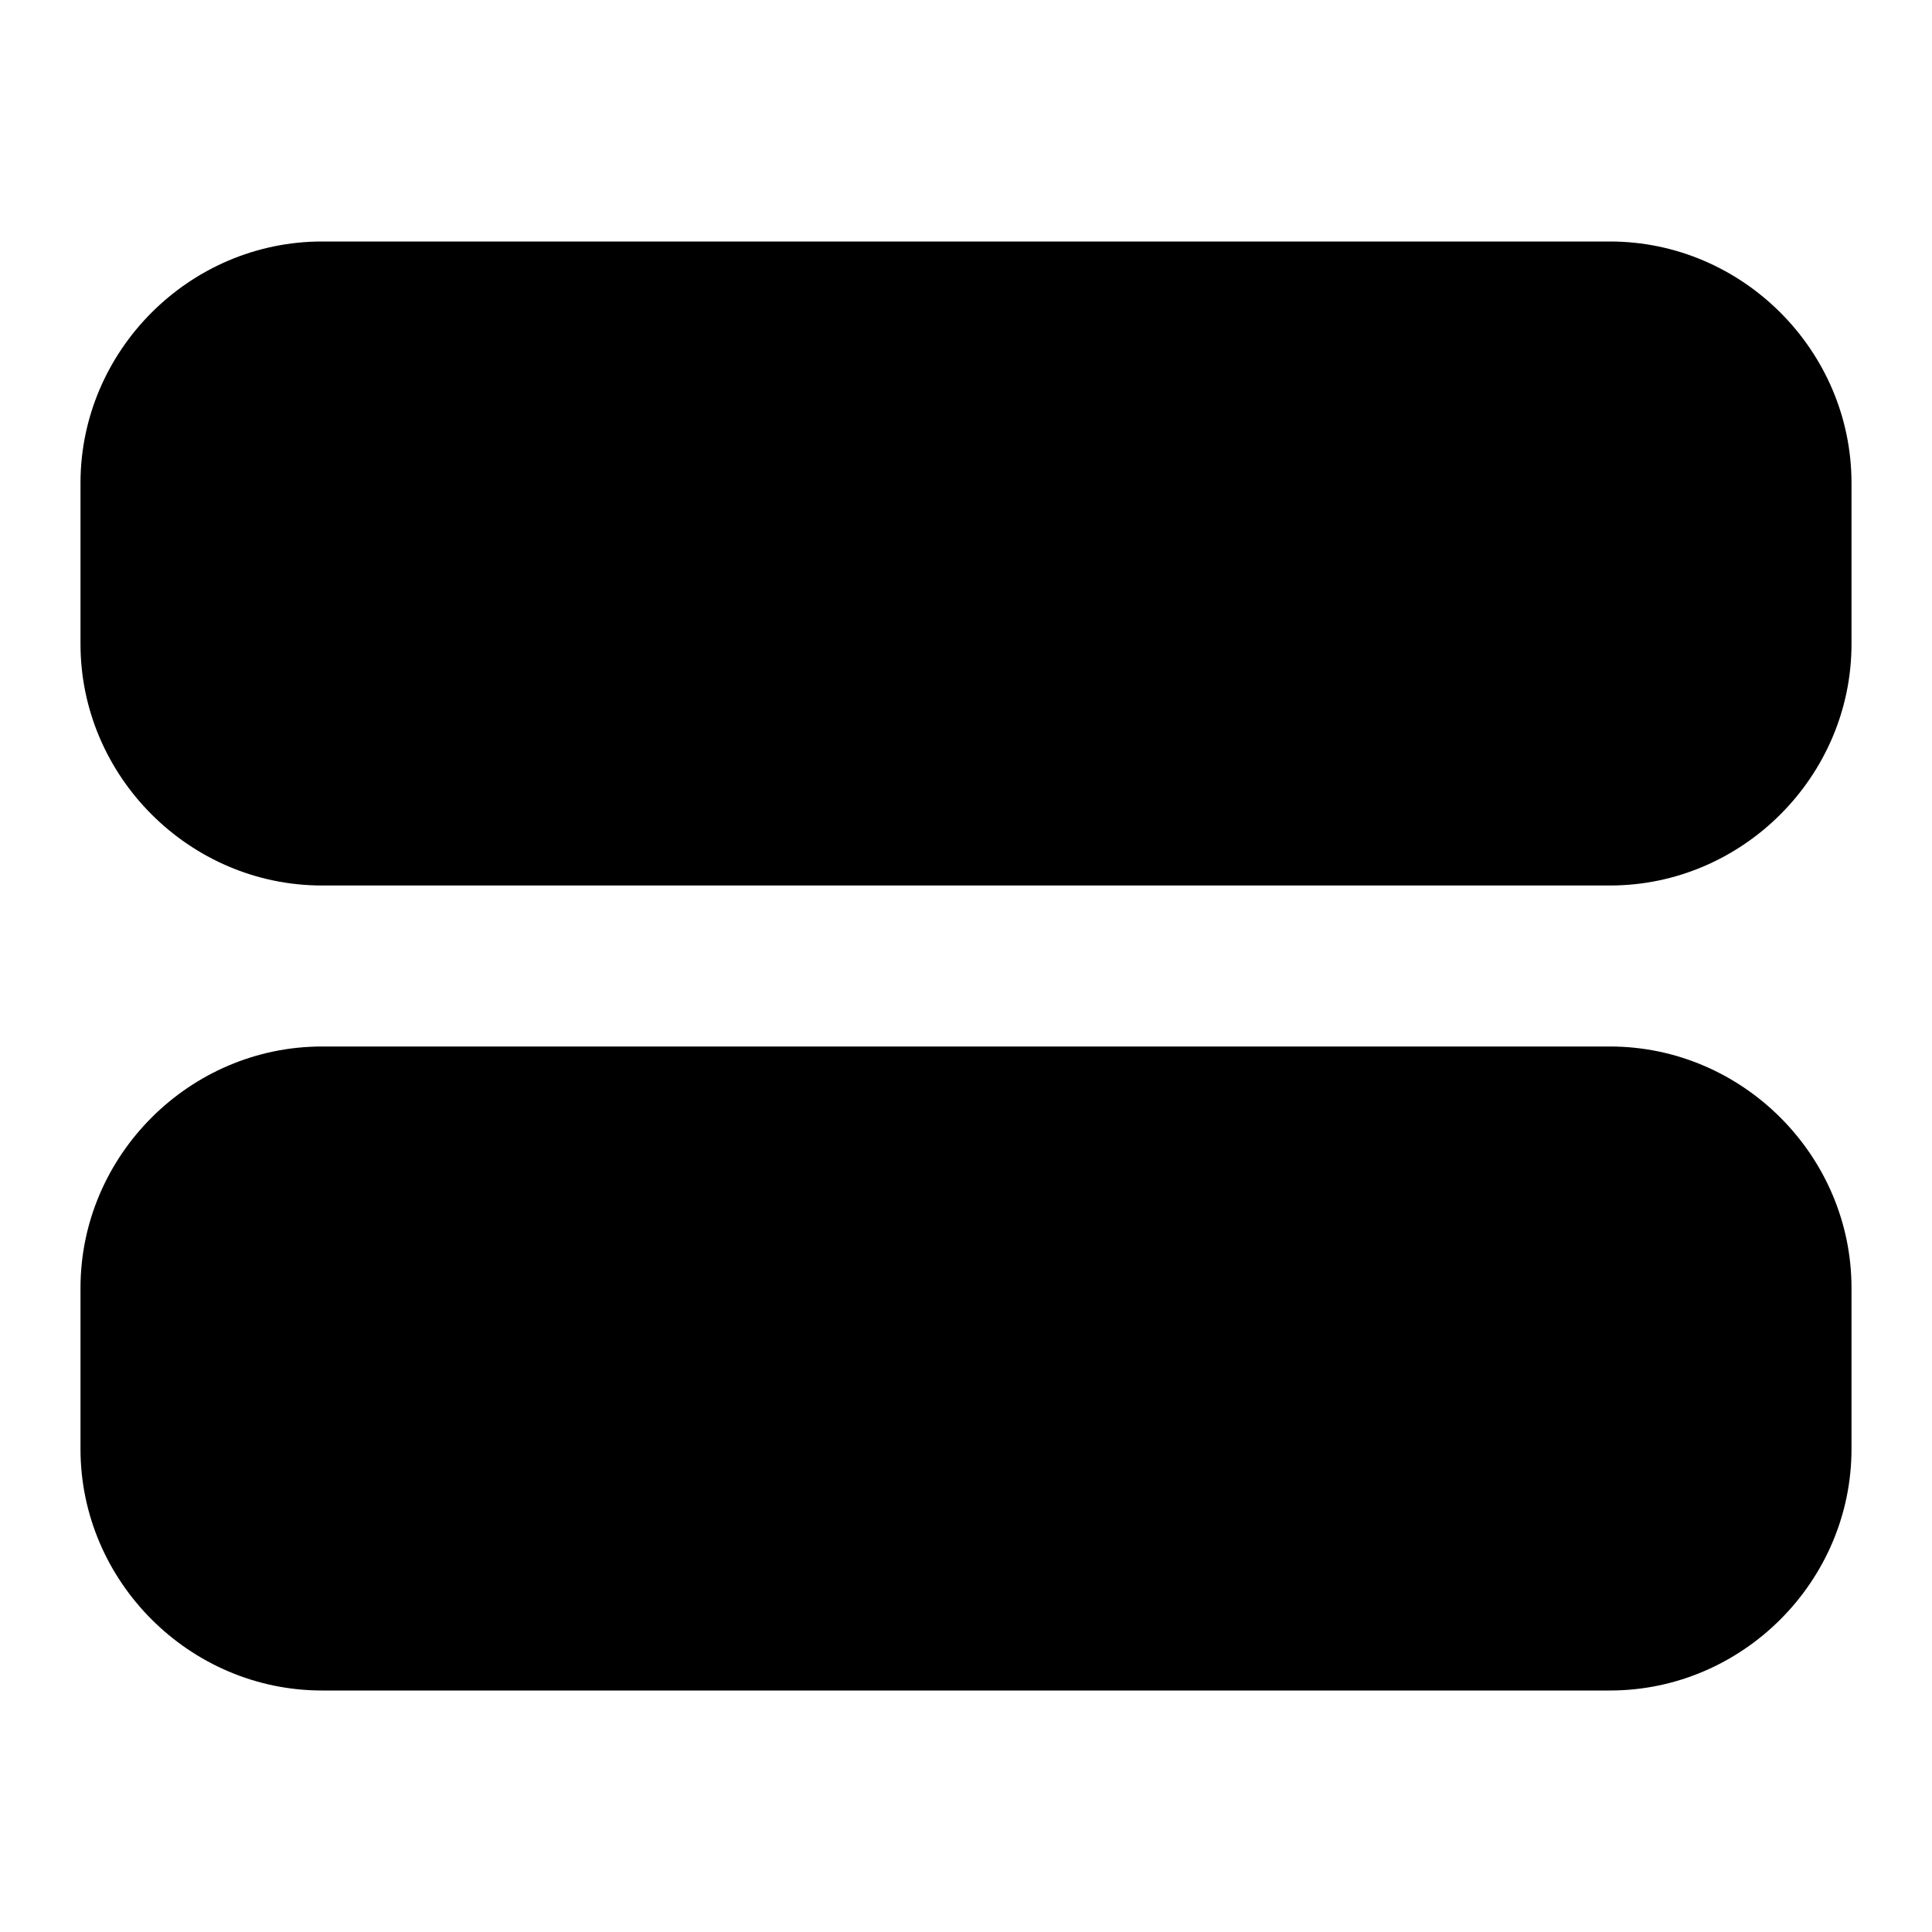 <svg xmlns="http://www.w3.org/2000/svg" width="24" height="24" viewBox="0 0 24 24"><path d="M4 3C2.355 3 1 4.355 1 6v2c0 1.645 1.355 3 3 3h16c1.645 0 3-1.355 3-3V6c0-1.645-1.355-3-3-3Zm0 10c-1.645 0-3 1.355-3 3v2c0 1.645 1.355 3 3 3h16c1.645 0 3-1.355 3-3v-2c0-1.645-1.355-3-3-3z"/></svg>